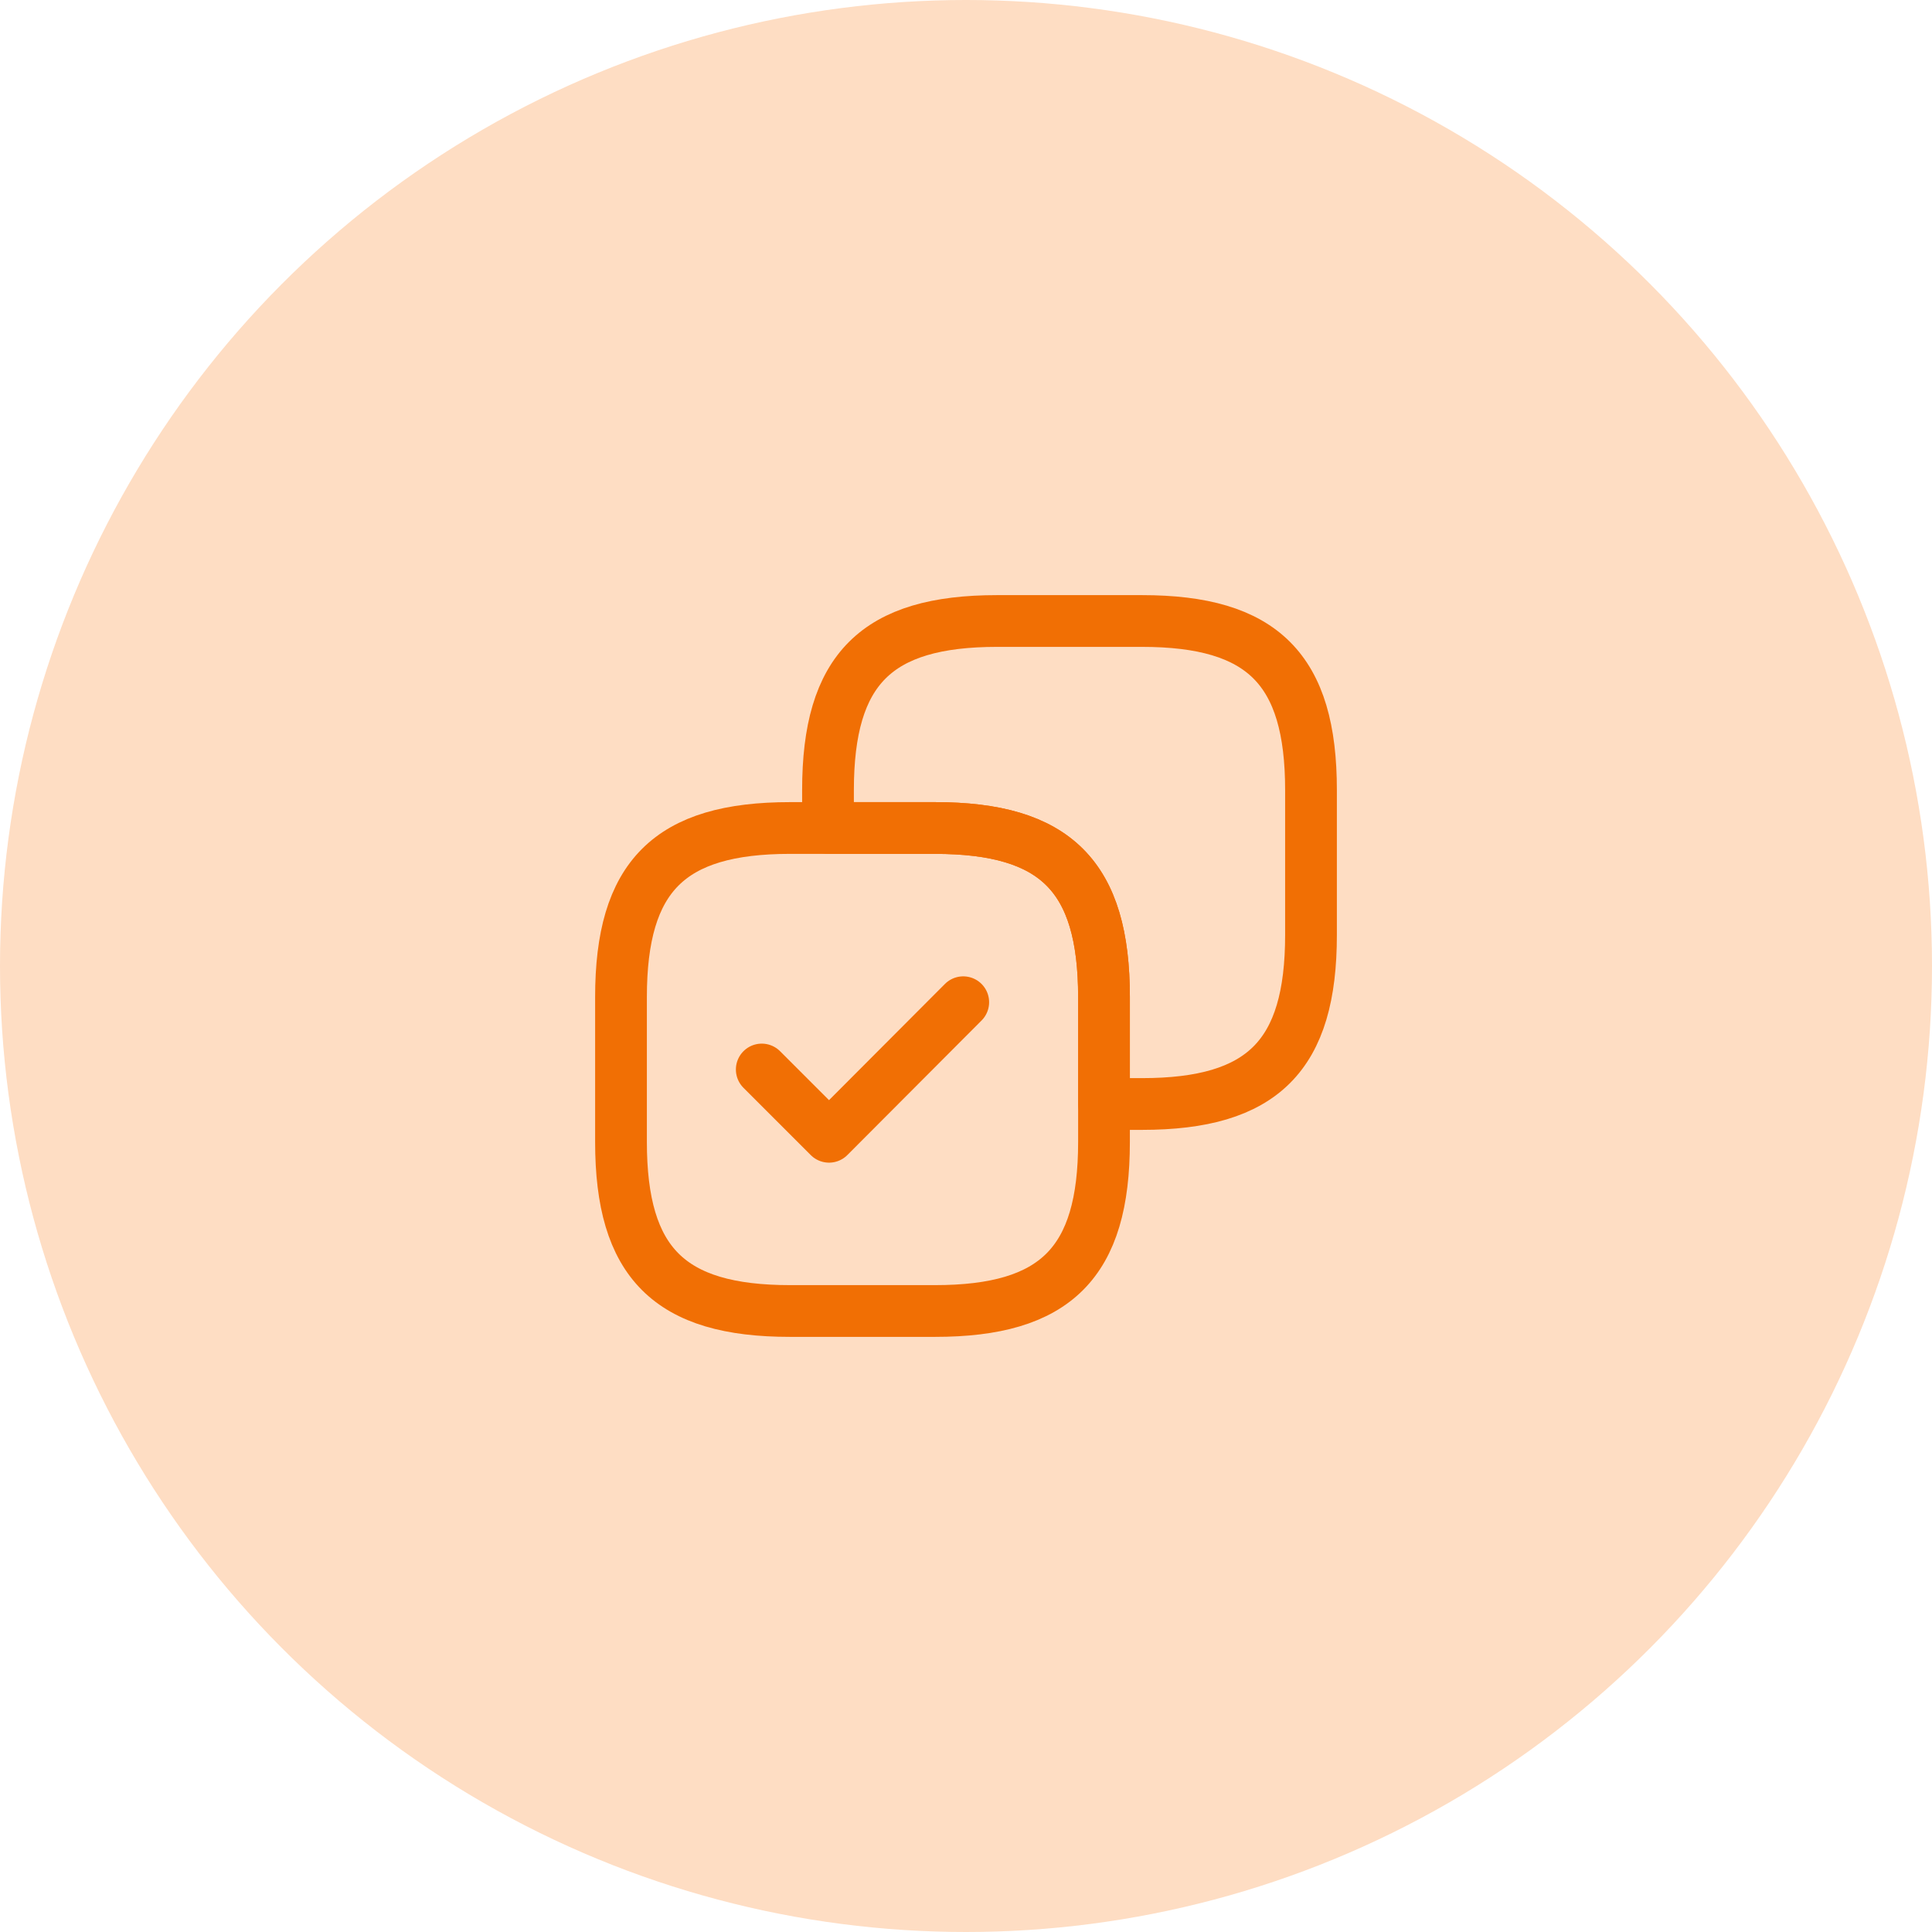 <svg width="56" height="56" viewBox="0 0 56 56" fill="none" xmlns="http://www.w3.org/2000/svg">
<circle cx="28" cy="28" r="28" fill="#FEDDC3"/>
<path d="M38 27.1V22.9C38 19.4 36.6 18 33.1 18H28.9C25.4 18 24 19.4 24 22.9V24H27.1C30.6 24 32 25.4 32 28.9V32H33.1C36.6 32 38 30.6 38 27.1Z" stroke="#F16F04" stroke-width="1.5" stroke-linecap="round" stroke-linejoin="round"/>
<path d="M32 33.1V28.9C32 25.4 30.6 24 27.1 24H22.9C19.4 24 18 25.4 18 28.9V33.1C18 36.6 19.4 38 22.9 38H27.1C30.6 38 32 36.6 32 33.1Z" stroke="#F16F04" stroke-width="1.5" stroke-linecap="round" stroke-linejoin="round"/>
<path d="M22.08 31L24.03 32.95L27.92 29.05" stroke="#F16F04" stroke-width="1.5" stroke-linecap="round" stroke-linejoin="round"/>
</svg>
